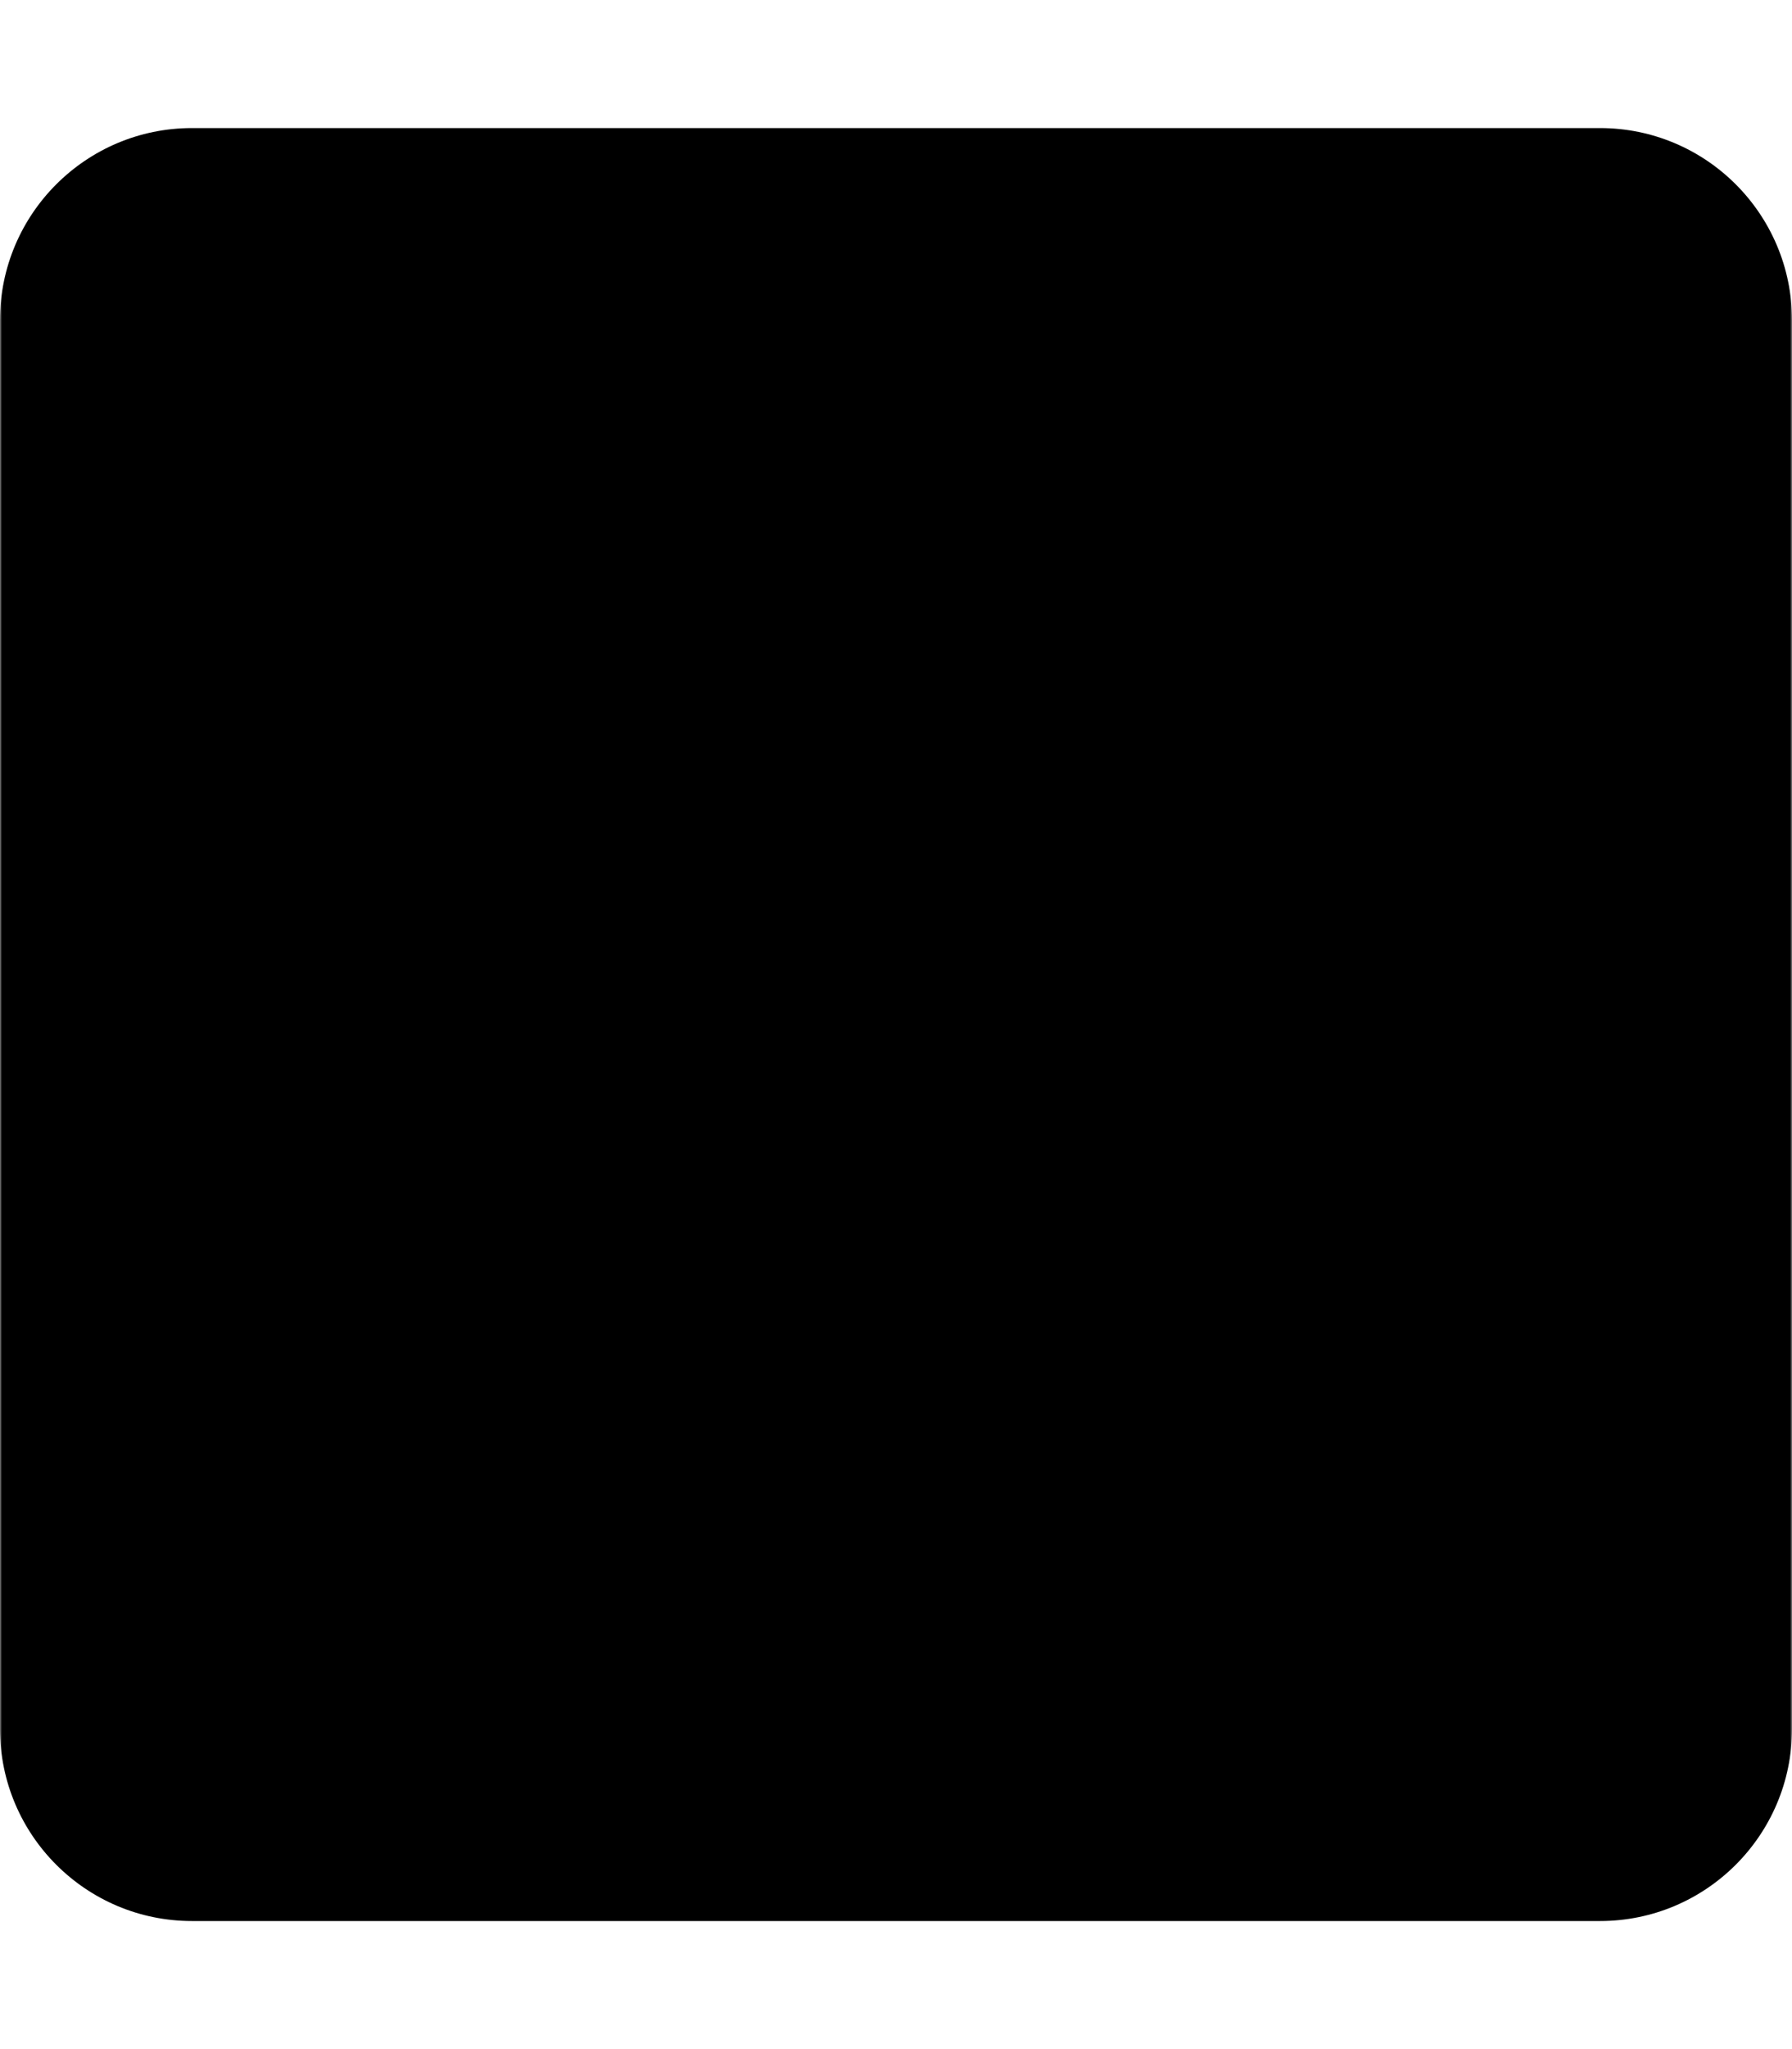 <!-- From: https://fontawesome.com/icons/kiwi-bird -->
<svg aria-hidden="true" focusable="false" data-prefix="fas" data-icon="kiwi-bird" role="img" xmlns="http://www.w3.org/2000/svg" viewBox="0 0 448 512" class="svg-inline--fa fa-kiwi-bird fa-w-14 fa-9x">
    <defs class="">
        <clipPath id="clip-xb6z1LtyLPvQ" class="">
            <path fill="currentColor" d="M400 32H48C21.5 32 0 53.5 0 80v352c0 26.5 21.5 48 48 48h352c26.5 0 48-21.5 48-48V80c0-26.5-21.5-48-48-48z" class=""></path>
        </clipPath>
        <mask x="0" y="0" width="100%" height="100%" id="mask-ghYEvoQdjBLv" maskUnits="userSpaceOnUse" maskContentUnits="userSpaceOnUse" class="">
            <rect x="0" y="0" width="100%" height="100%" fill="white" class=""></rect>
            <g transform="translate(224 256)" class="">
                <g transform="translate(0, 0)  scale(0.562, 0.562)  rotate(0 0 0)" class="">
                    <path fill="black" d="M575.81 217.98C572.64 157.41 518.28 112 457.63 112h-9.37c-52.82 0-104.25-16.25-147.74-46.24-41.99-28.96-96.04-41.62-153.21-28.7C129.3 41.12-.08 78.24 0 224c.04 70.95 38.68 132.8 95.99 166.01V464c0 8.84 7.16 16 16 16h16c8.84 0 16-7.16 16-16v-54.26c15.36 3.96 31.4 6.26 48 6.26 5.44 0 10.68-.73 16-1.18V464c0 8.84 7.16 16 16 16h16c8.84 0 16-7.16 16-16v-59.43c14.24-5.06 27.88-11.39 40.34-19.51C342.07 355.25 393.86 336 448.46 336c25.48 0 16.01-.31 23.05-.78l74.41 136.44c2.86 5.23 8.3 8.34 14.05 8.34 1.31 0 2.64-.16 3.95-.5 7.09-1.8 12.05-8.19 12.05-15.5 0 0 .14-240.24-.16-246.02zM463.97 248c-13.25 0-24-10.75-24-24 0-13.26 10.75-24 24-24s24 10.74 24 24c0 13.25-10.75 24-24 24zm80 153.25l-39.86-73.08c15.12-5.83 28.73-14.6 39.86-25.98v99.06z" transform="translate(-288 -256)" class=""></path>
                </g>
            </g>
        </mask>
    </defs>
    <rect fill="currentColor" clip-path="url(#clip-xb6z1LtyLPvQ)" mask="url(#mask-ghYEvoQdjBLv)" x="0" y="0" width="100%" height="100%" class=""></rect>
</svg>

